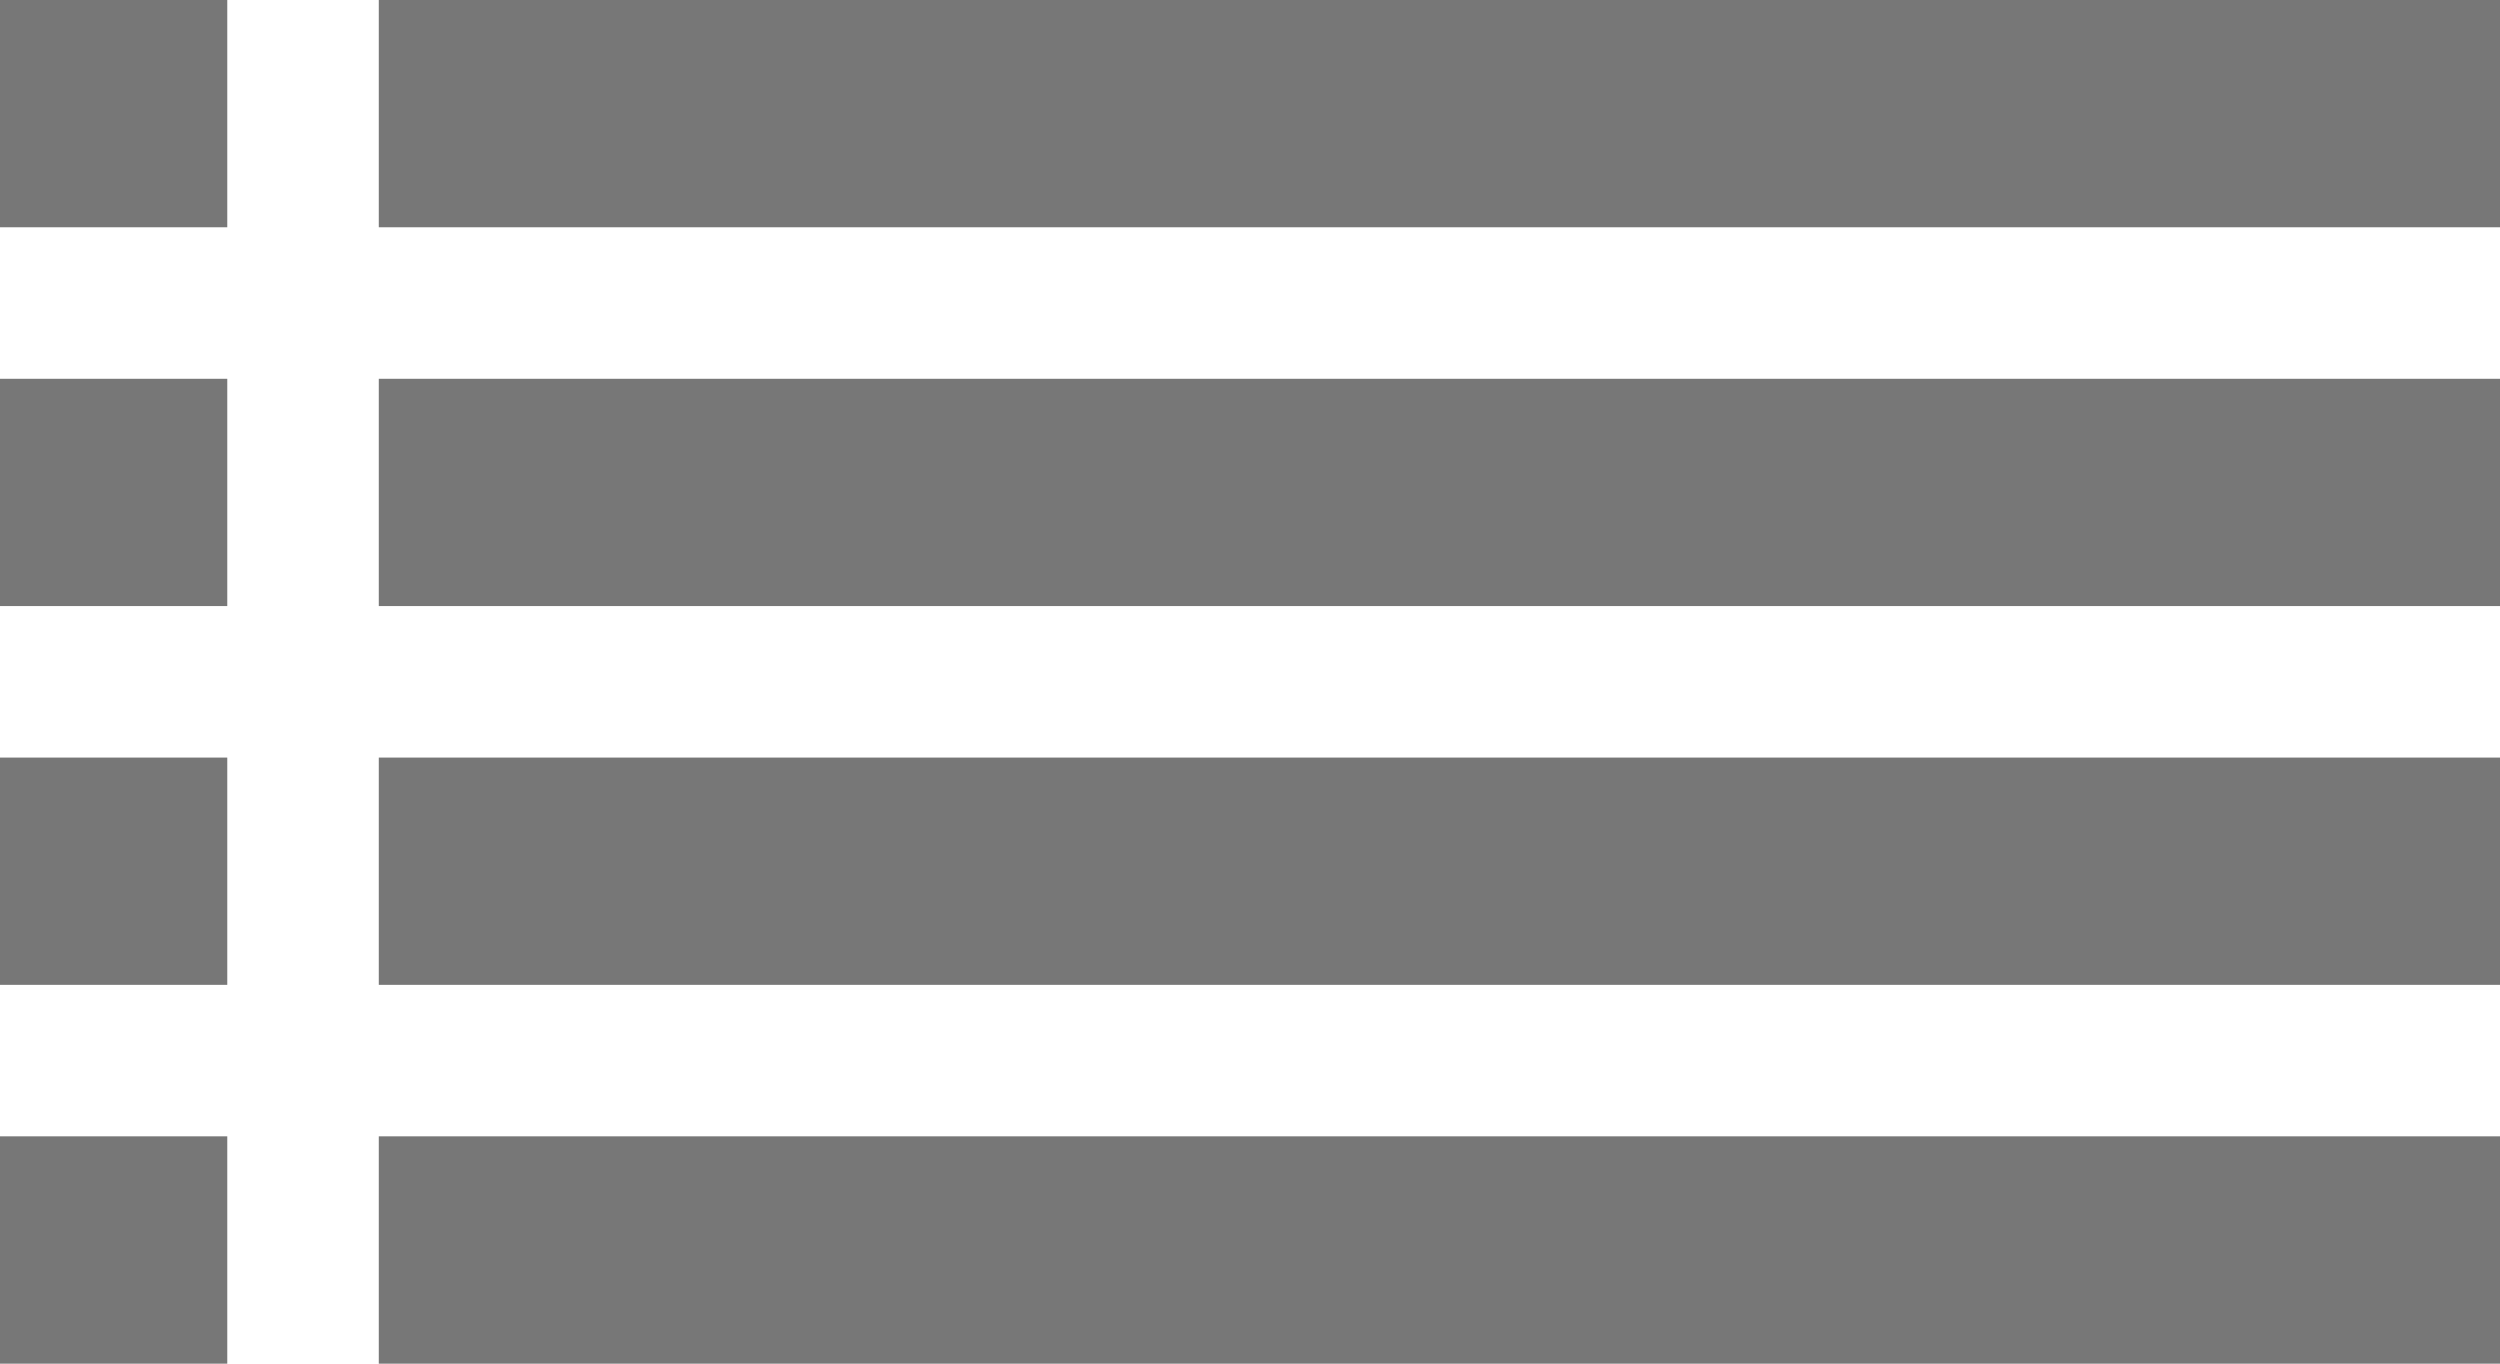 <svg width="33" height="18" viewBox="0 0 33 18" fill="none" xmlns="http://www.w3.org/2000/svg">
<rect x="5" width="28" height="3" fill="#777"/>
<rect width="3" height="3" fill="#777"/>
<rect y="5" width="3" height="3" fill="#777"/>
<rect y="10" width="3" height="3" fill="#777"/>
<rect y="15" width="3" height="3" fill="#777"/>
<rect x="5" y="5" width="28" height="3" fill="#777"/>
<rect x="5" y="10" width="28" height="3" fill="#777"/>
<rect x="5" y="15" width="28" height="3" fill="#777"/>
</svg>
